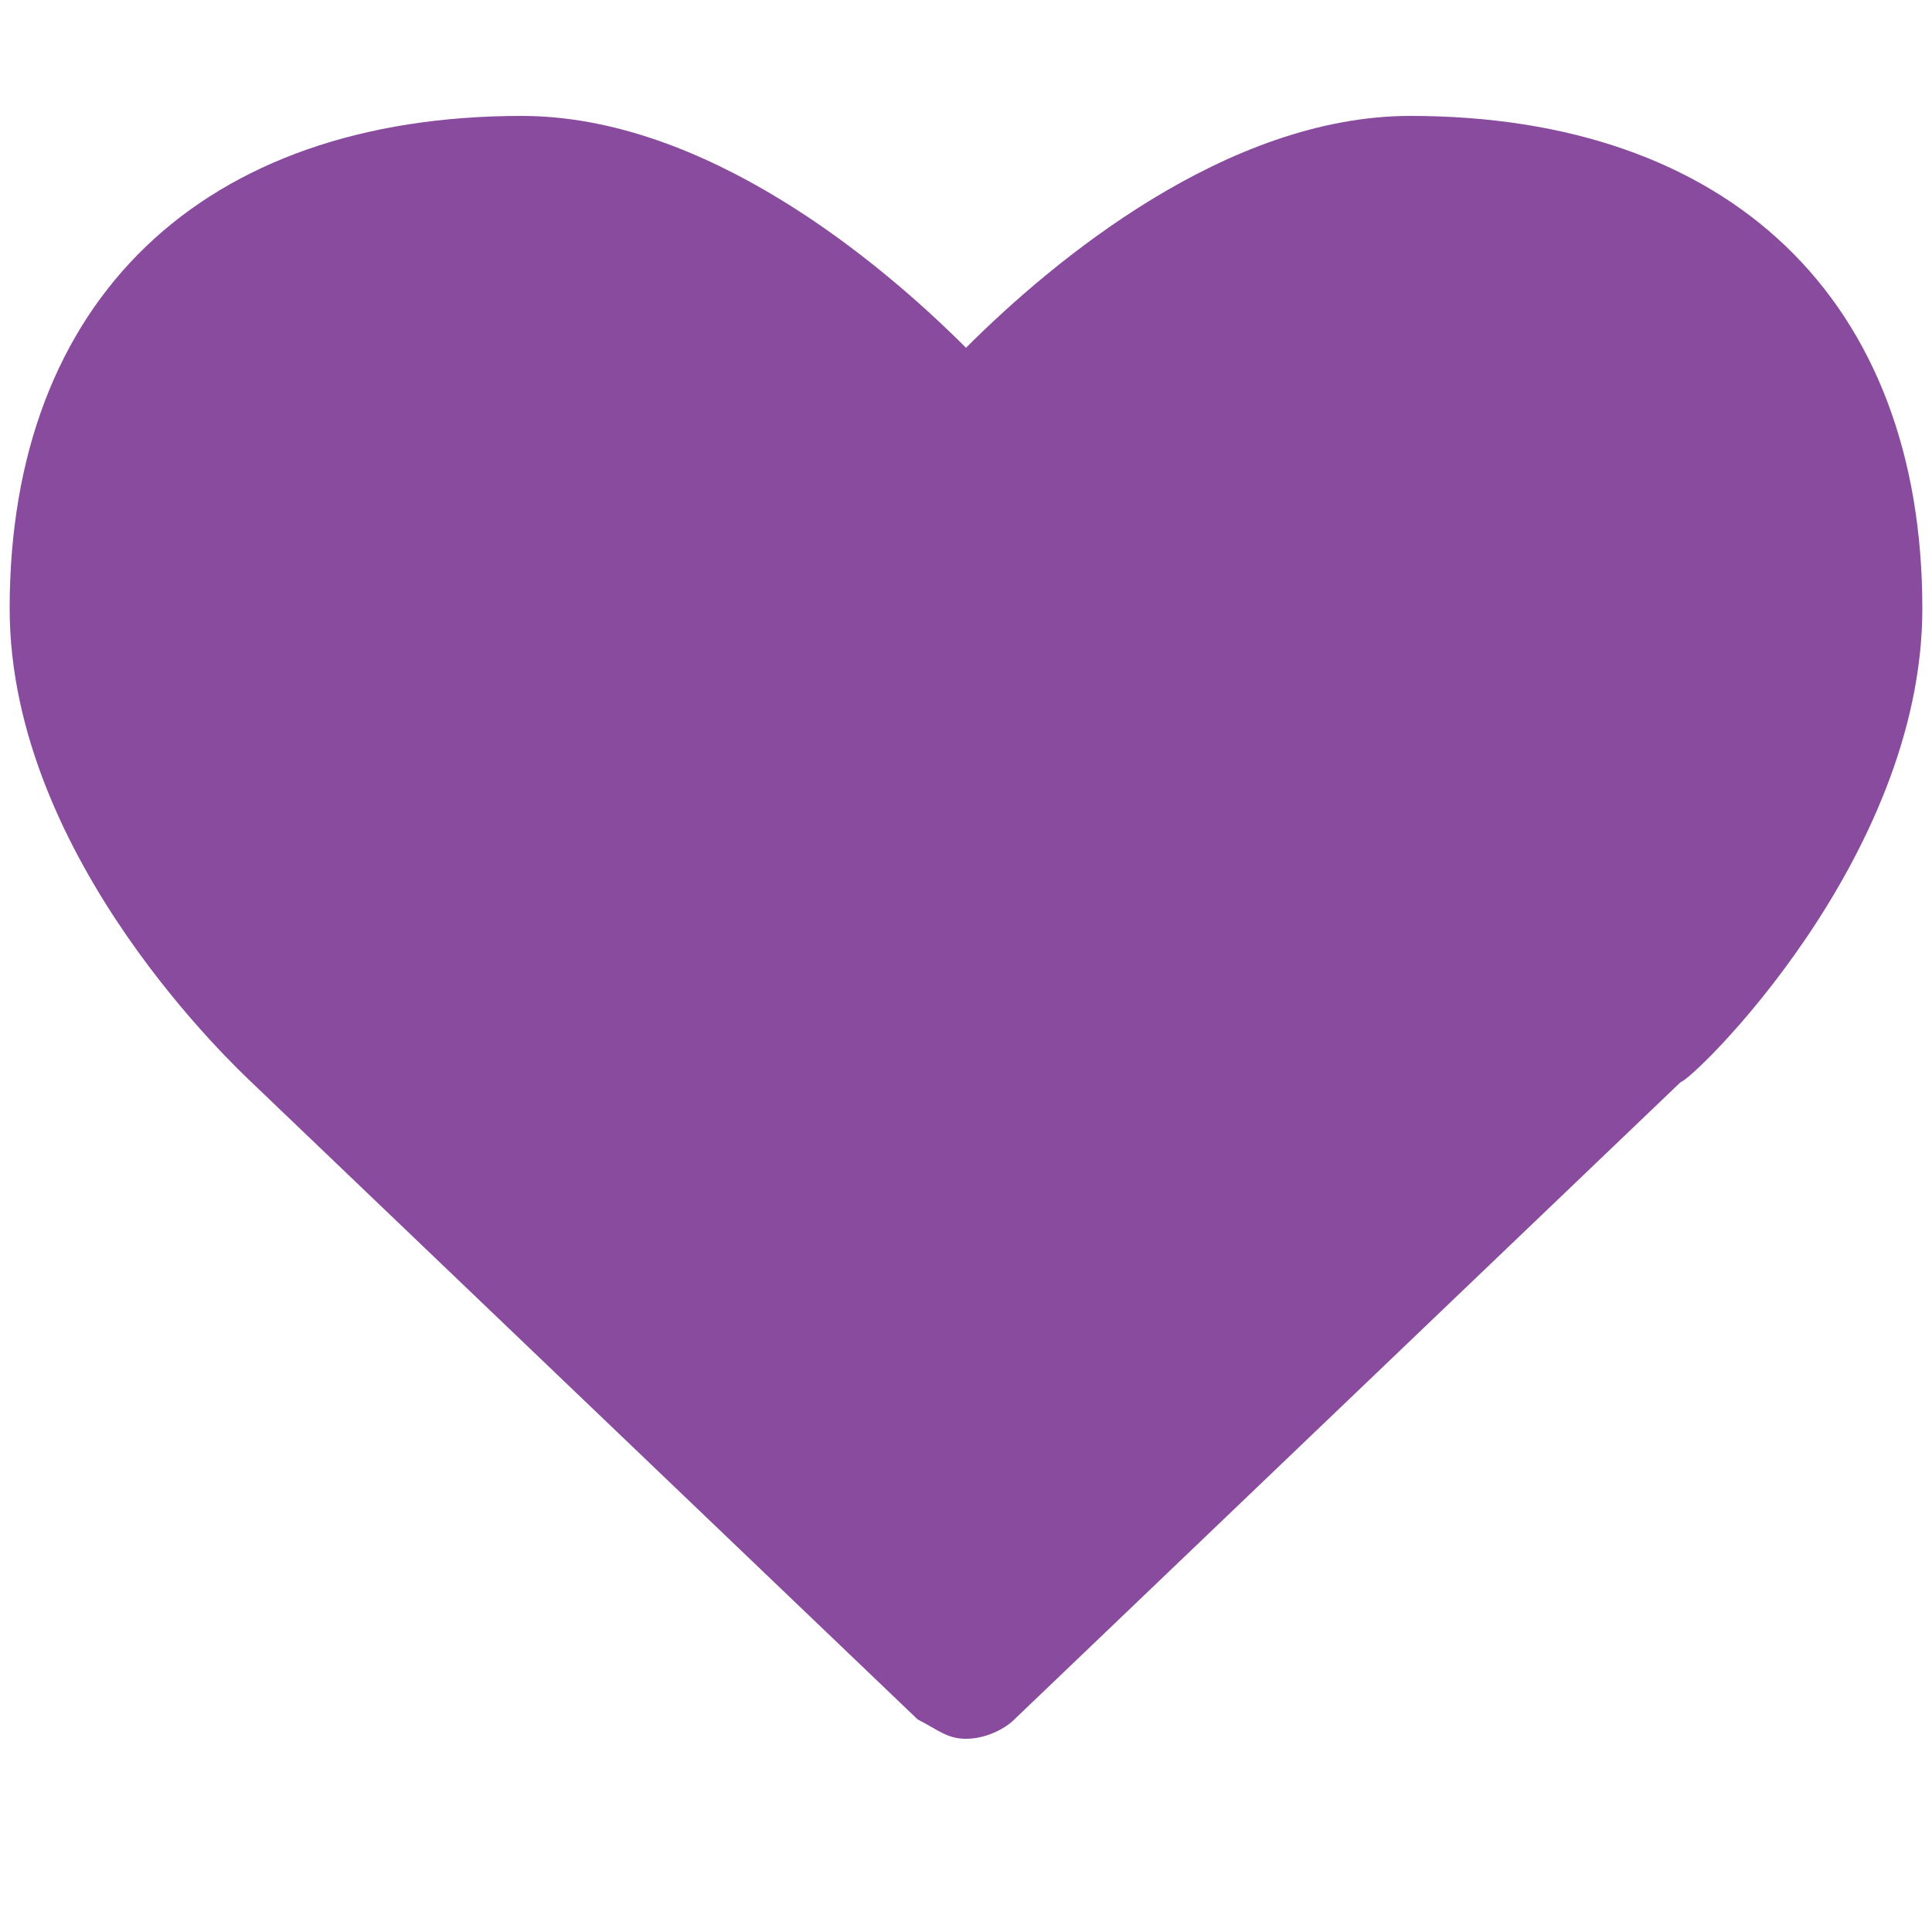 <?xml version="1.0" encoding="utf-8"?>
<!-- Generator: Adobe Illustrator 19.1.0, SVG Export Plug-In . SVG Version: 6.00 Build 0)  -->
<svg version="1.1" id="Layer_1" xmlns="http://www.w3.org/2000/svg" xmlns:xlink="http://www.w3.org/1999/xlink" x="0px" y="0px"
	 viewBox="0 0 20 20" style="enable-background:new 0 0 20 20;" xml:space="preserve">
<style type="text/css">
	.st0{fill:#894B9D;}
</style>
<g>
	<path class="st0" d="M9.5,17.8l-6.9-6.6c-0.1-0.1-2.5-2.3-2.5-4.9c0-3.2,2-5.1,5.3-5.1c1.9,0,3.7,1.5,4.6,2.4
		c0.9-0.9,2.7-2.4,4.6-2.4c3.3,0,5.3,1.9,5.3,5.1c0,2.6-2.4,4.9-2.5,4.9l-6.9,6.6C10.4,17.9,10.2,18,10,18C9.8,18,9.7,17.9,9.5,17.8
		z"/>
</g>
</svg>
